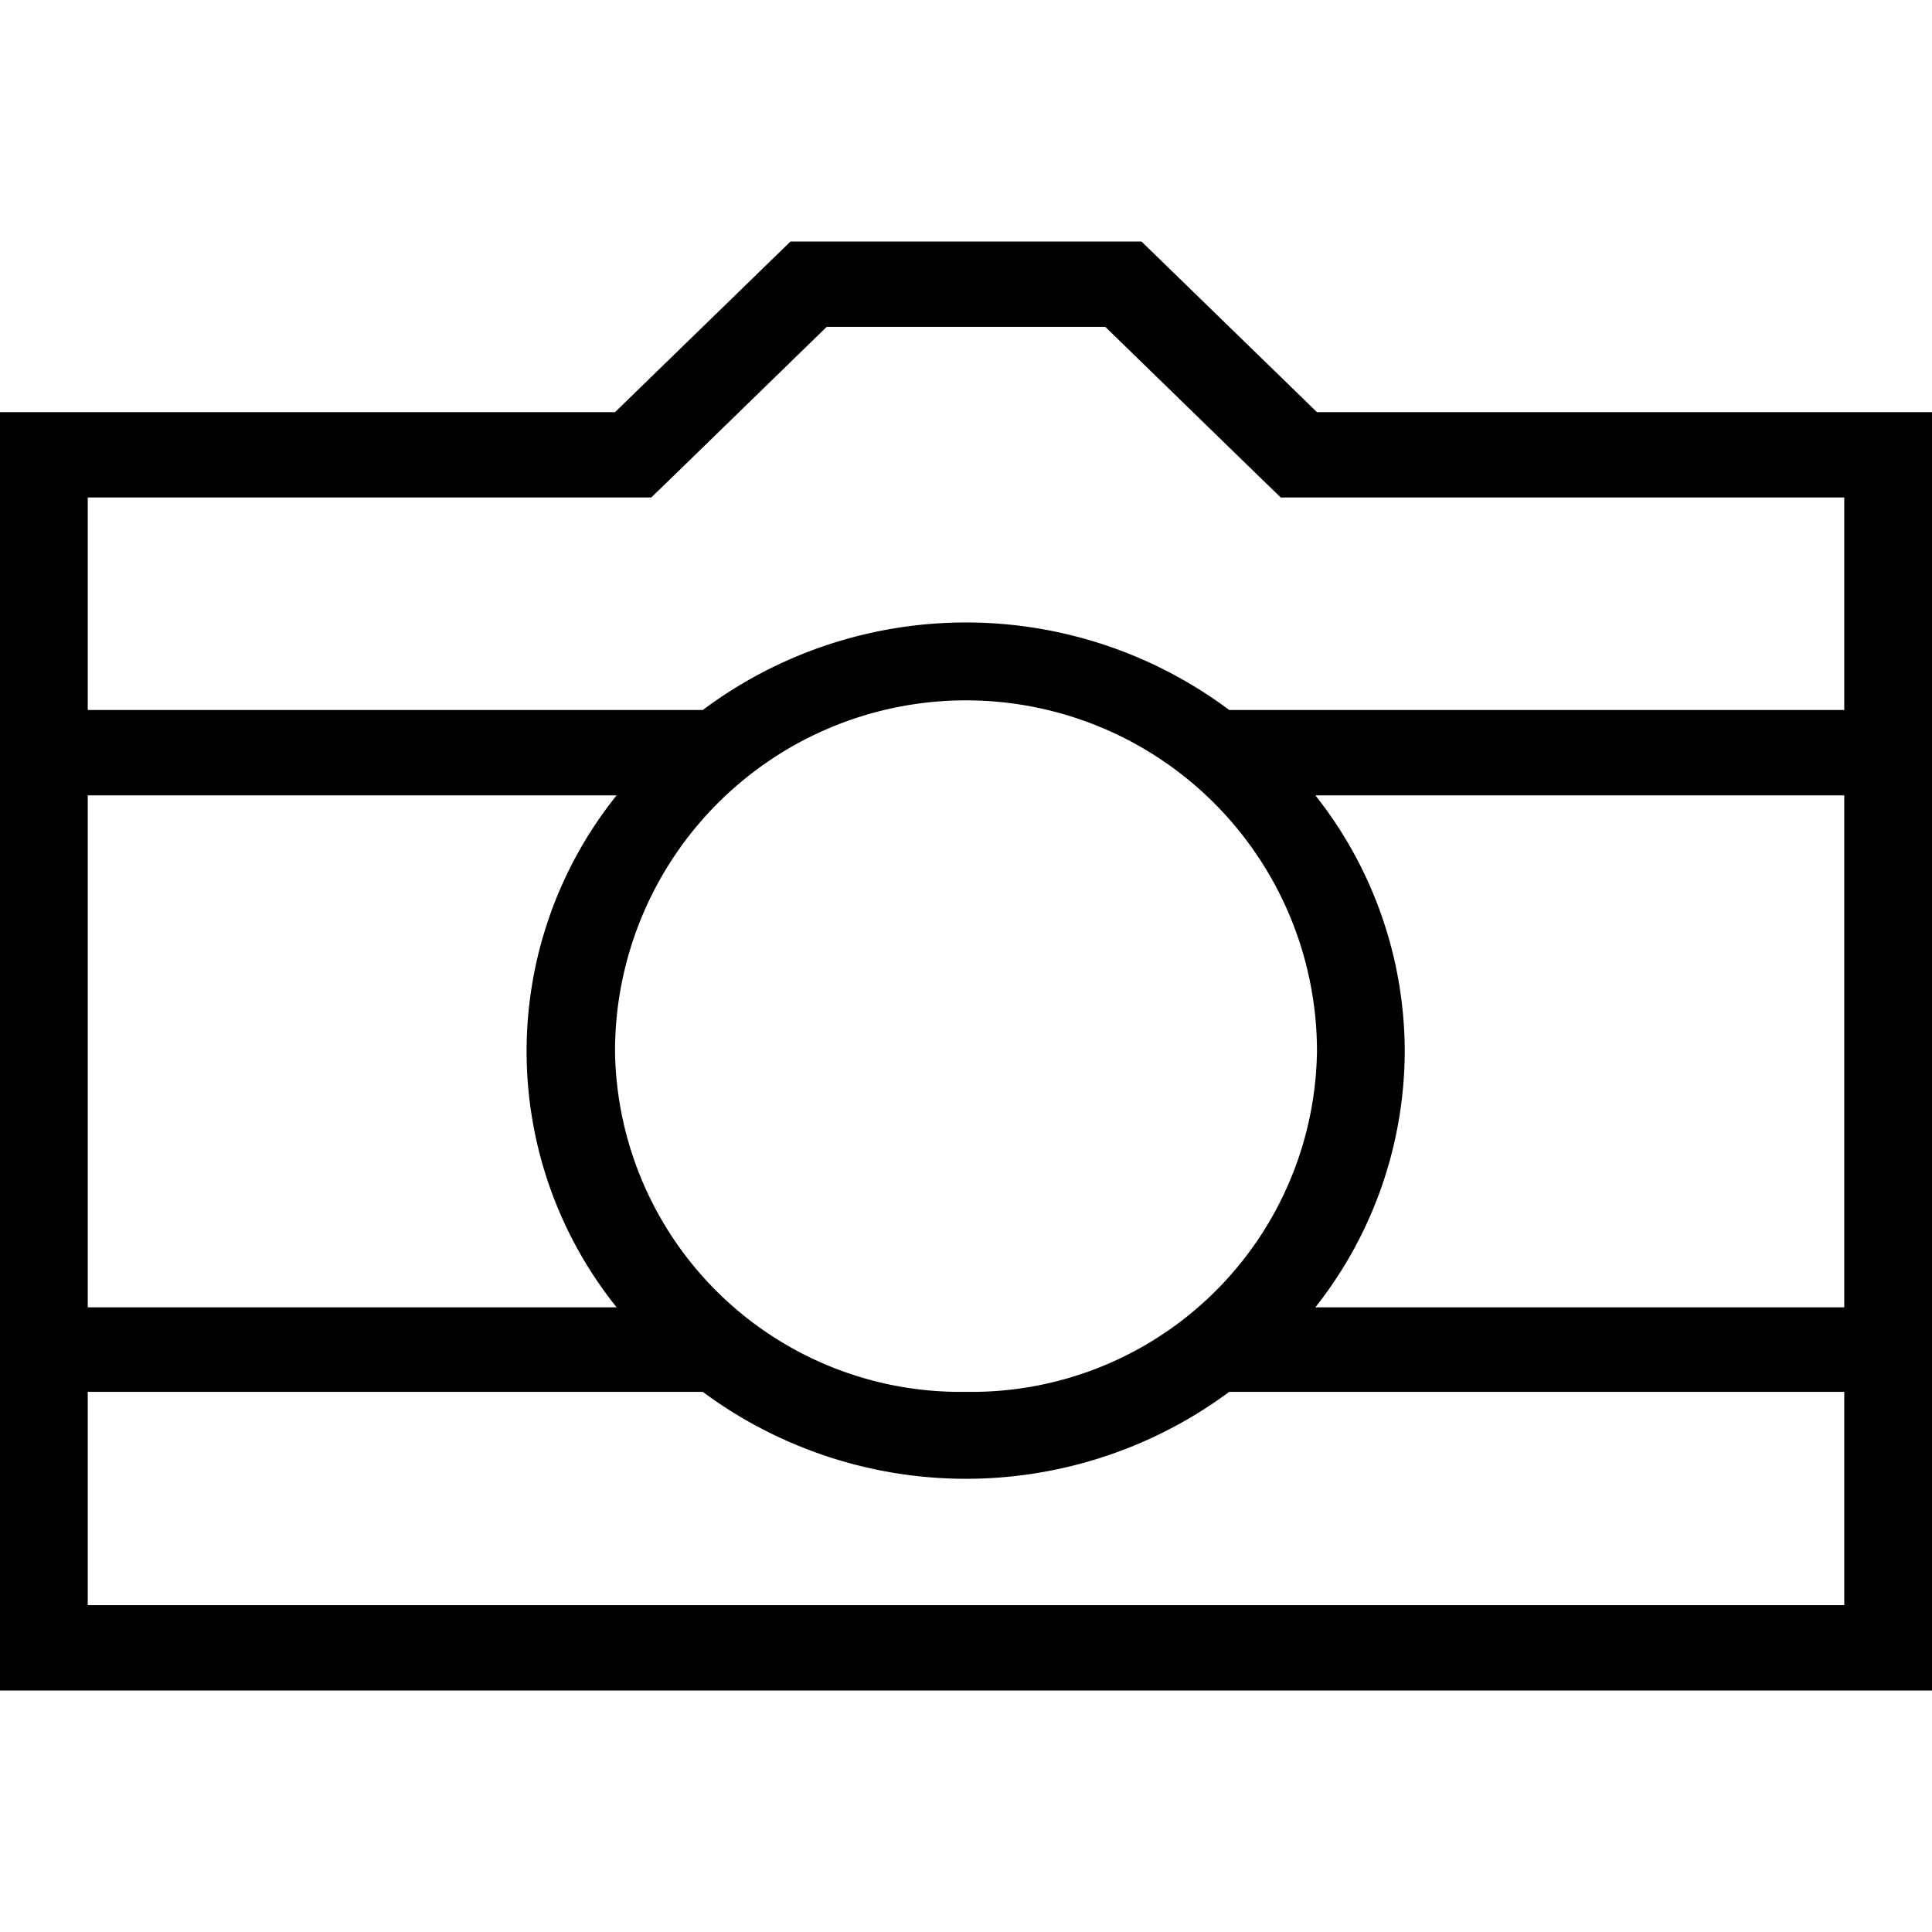 <svg xmlns="http://www.w3.org/2000/svg" viewBox="0 0 24 24"><path d="M16.36 5.12L14.18 3H9.82L7.64 5.12H0V21h24V5.12zM7.64 6.18h.45l.32-.31 1.86-1.81h3.46l1.86 1.81.32.31h7v2.64h-7.64a5.46 5.46 0 00-6.54 0H1.09V6.18zm-6.55 3.7h6.57a5.08 5.08 0 000 6.36H1.09zm6.55 3.18a4.36 4.36 0 018.72 0A4.29 4.29 0 0112 17.29a4.29 4.29 0 01-4.36-4.23zm9.81 0a5.13 5.13 0 00-1.11-3.18h6.57v6.36h-6.57a5.15 5.15 0 001.11-3.18zM1.09 19.94v-2.65h7.64a5.49 5.49 0 006.54 0h7.64v2.65z"/></svg>